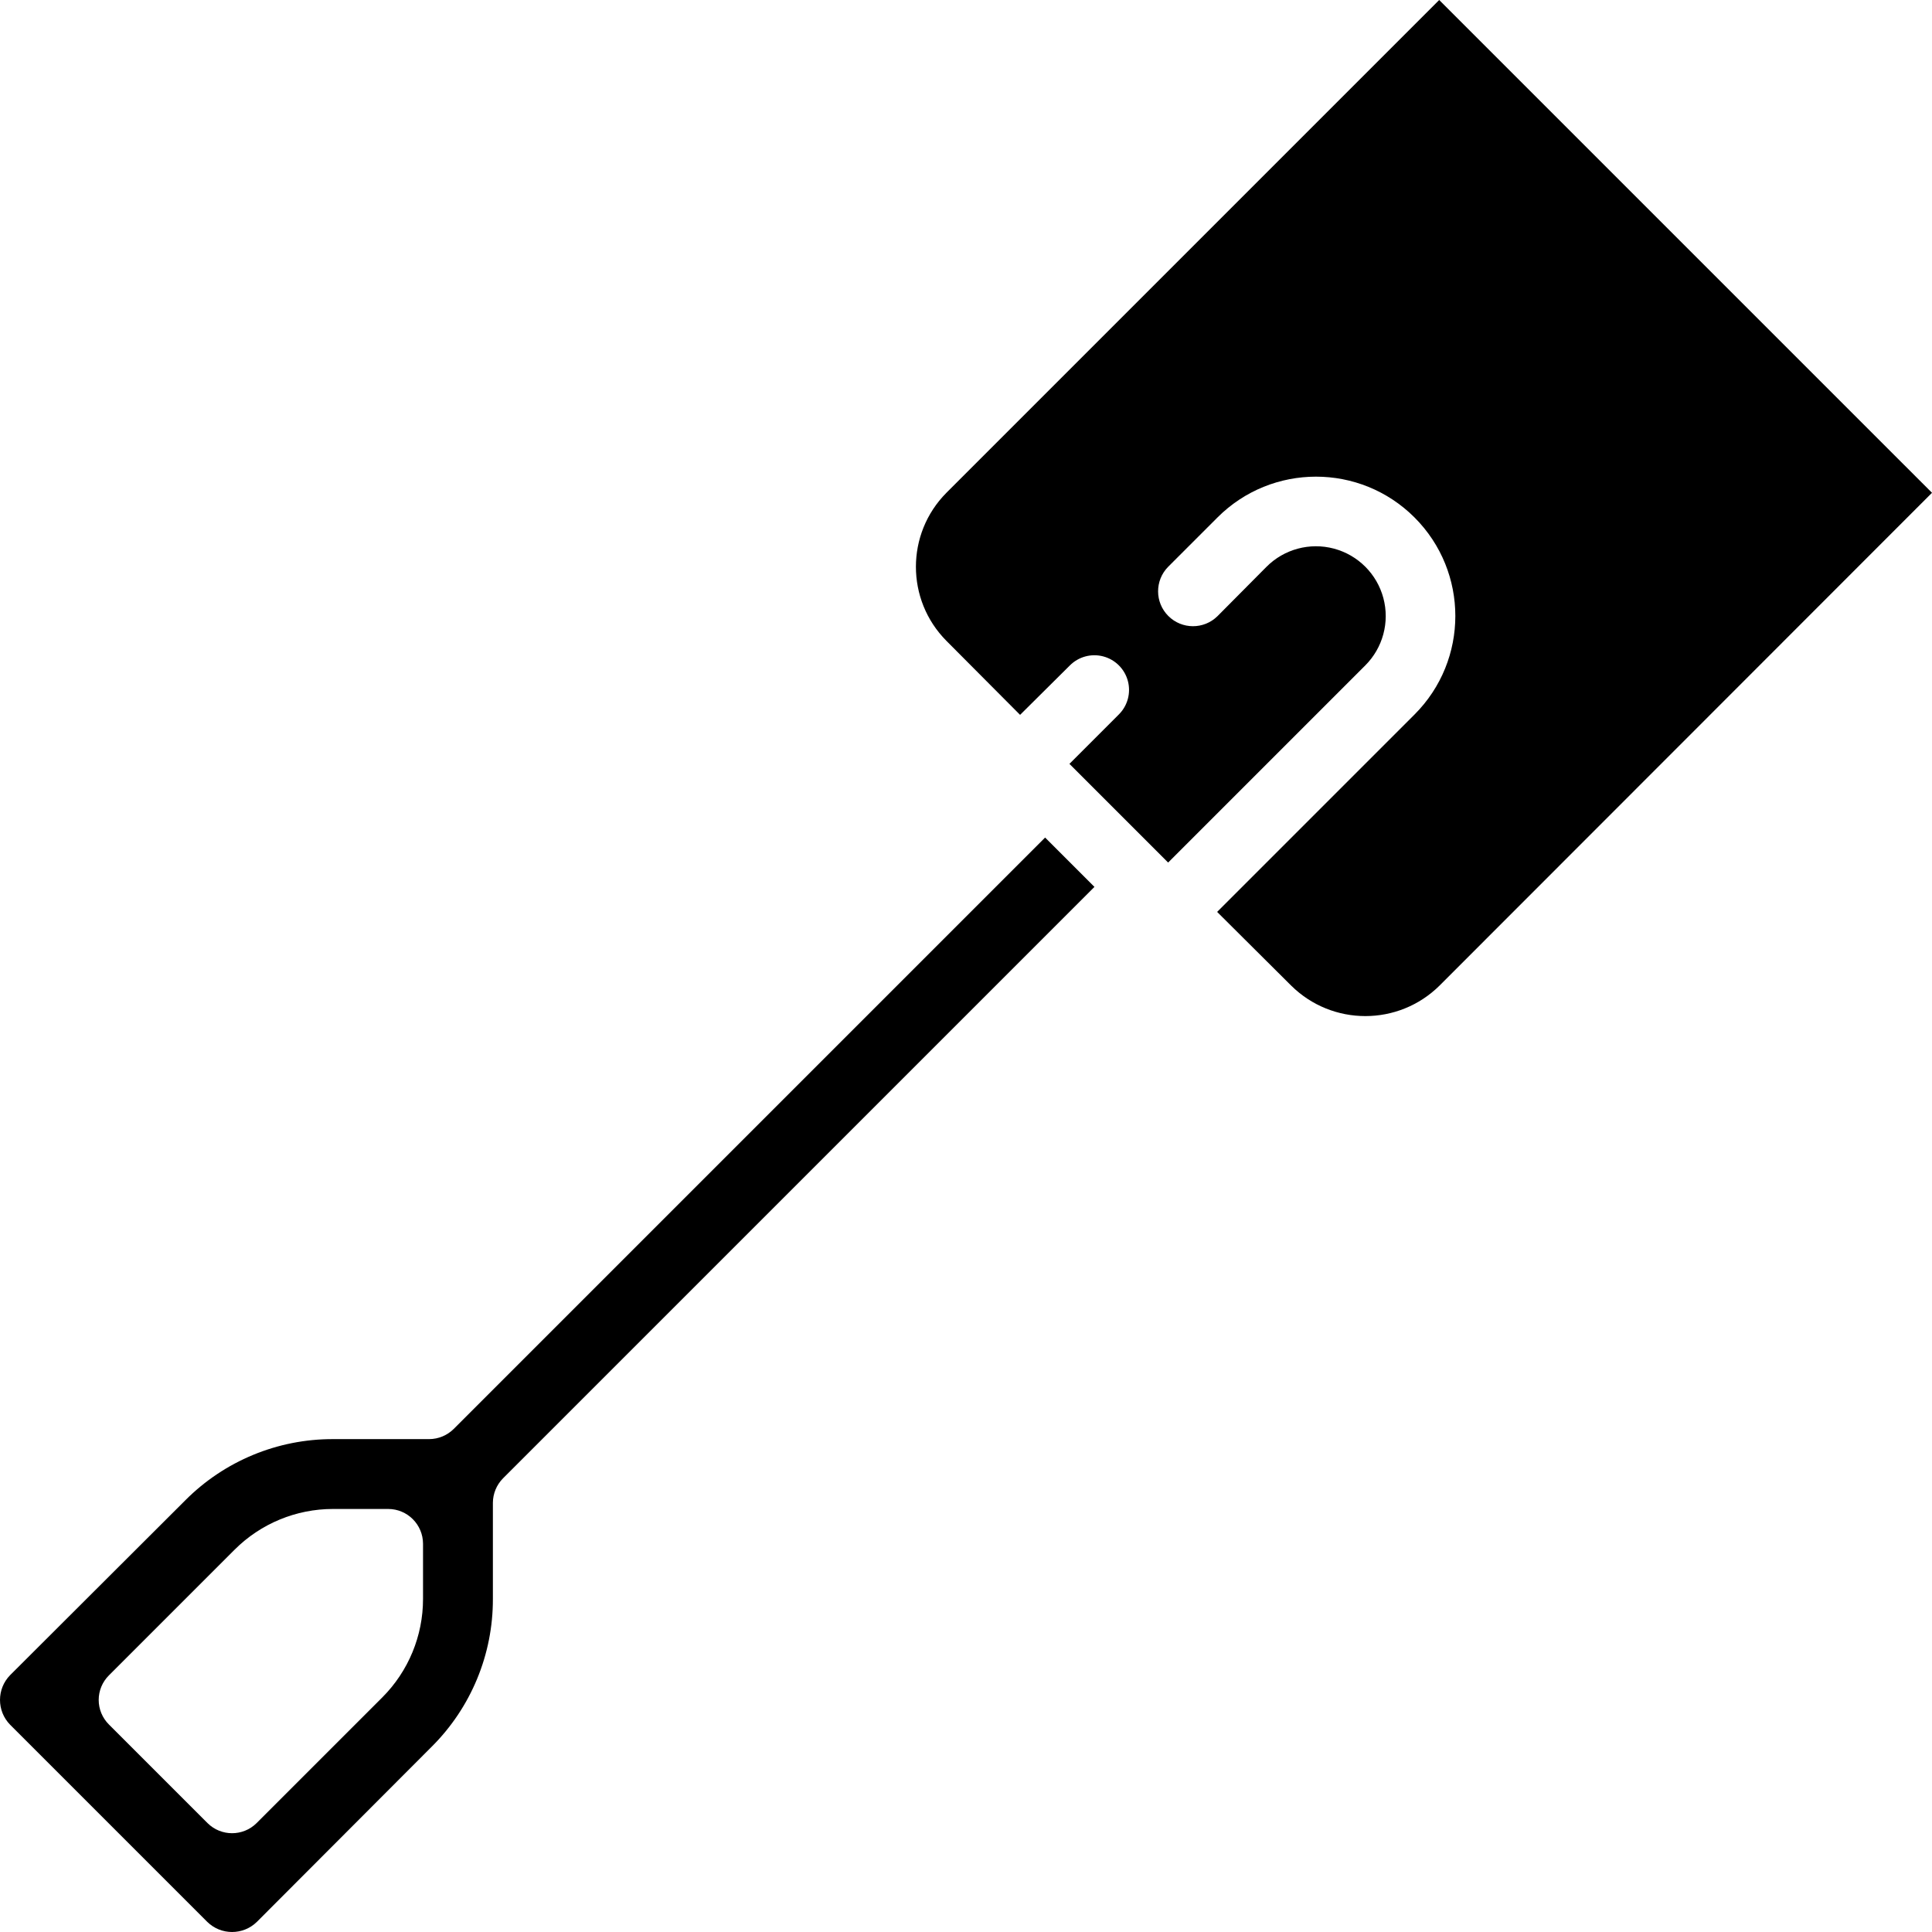 <?xml version="1.0" encoding="iso-8859-1"?>
<!-- Generator: Adobe Illustrator 19.0.0, SVG Export Plug-In . SVG Version: 6.00 Build 0)  -->
<svg version="1.1" id="Capa_1" xmlns="http://www.w3.org/2000/svg" xmlns:xlink="http://www.w3.org/1999/xlink" x="0px" y="0px"
	 viewBox="0 0 508.275 508.275" style="enable-background:new 0 0 508.275 508.275;" xml:space="preserve">
<g>
	<g>
		<g>
			<path d="M378.628,0L248.983,129.646c-10.697,10.78-10.697,28.169,0,38.949l19.383,19.474l13.074-12.983
				c2.299-2.321,5.665-3.234,8.821-2.393c3.157,0.841,5.623,3.306,6.463,6.463s-0.073,6.522-2.394,8.821l-12.982,12.983
				l25.966,25.966l51.84-51.84c4.656-4.635,6.48-11.404,4.784-17.751c-1.696-6.347-6.653-11.304-13-13
				c-6.347-1.695-13.116,0.129-17.751,4.785l-12.891,12.983c-3.593,3.539-9.368,3.518-12.934-0.049
				c-3.566-3.566-3.588-9.341-0.049-12.934l12.983-12.983c14.315-14.315,37.525-14.315,51.84,0c14.315,14.315,14.315,37.525,0,51.84
				l-51.931,51.931l19.474,19.383c10.815,10.698,28.225,10.698,39.039,0l129.556-129.646L378.628,0z"/>
			<path d="M119.337,375.955c-1.708,1.682-4.004,2.633-6.401,2.651H87.612c-14.581-0.037-28.571,5.757-38.857,16.091l-46.08,45.989
				c-3.566,3.629-3.566,9.446,0,13.074l51.84,51.84c3.629,3.566,9.446,3.566,13.075,0l45.988-46.08
				c10.335-10.286,16.128-24.276,16.091-38.857v-25.326c0.019-2.397,0.97-4.692,2.651-6.4l155.612-155.611l-12.982-12.983
				L119.337,375.955z M111.291,420.663c0.004,9.701-3.843,19.008-10.696,25.874l-33.097,33.097c-3.57,3.535-9.321,3.535-12.891,0
				L28.64,453.669c-1.712-1.708-2.674-4.027-2.674-6.446s0.962-4.738,2.674-6.446l33.097-33.097
				c6.867-6.853,16.173-10.701,25.875-10.697h14.536c5.043,0.015,9.128,4.099,9.143,9.143V420.663z"/>
		</g>
	</g>
</g>
<g>
</g>
<g>
</g>
<g>
</g>
<g>
</g>
<g>
</g>
<g>
</g>
<g>
</g>
<g>
</g>
<g>
</g>
<g>
</g>
<g>
</g>
<g>
</g>
<g>
</g>
<g>
</g>
<g>
</g>
</svg>
